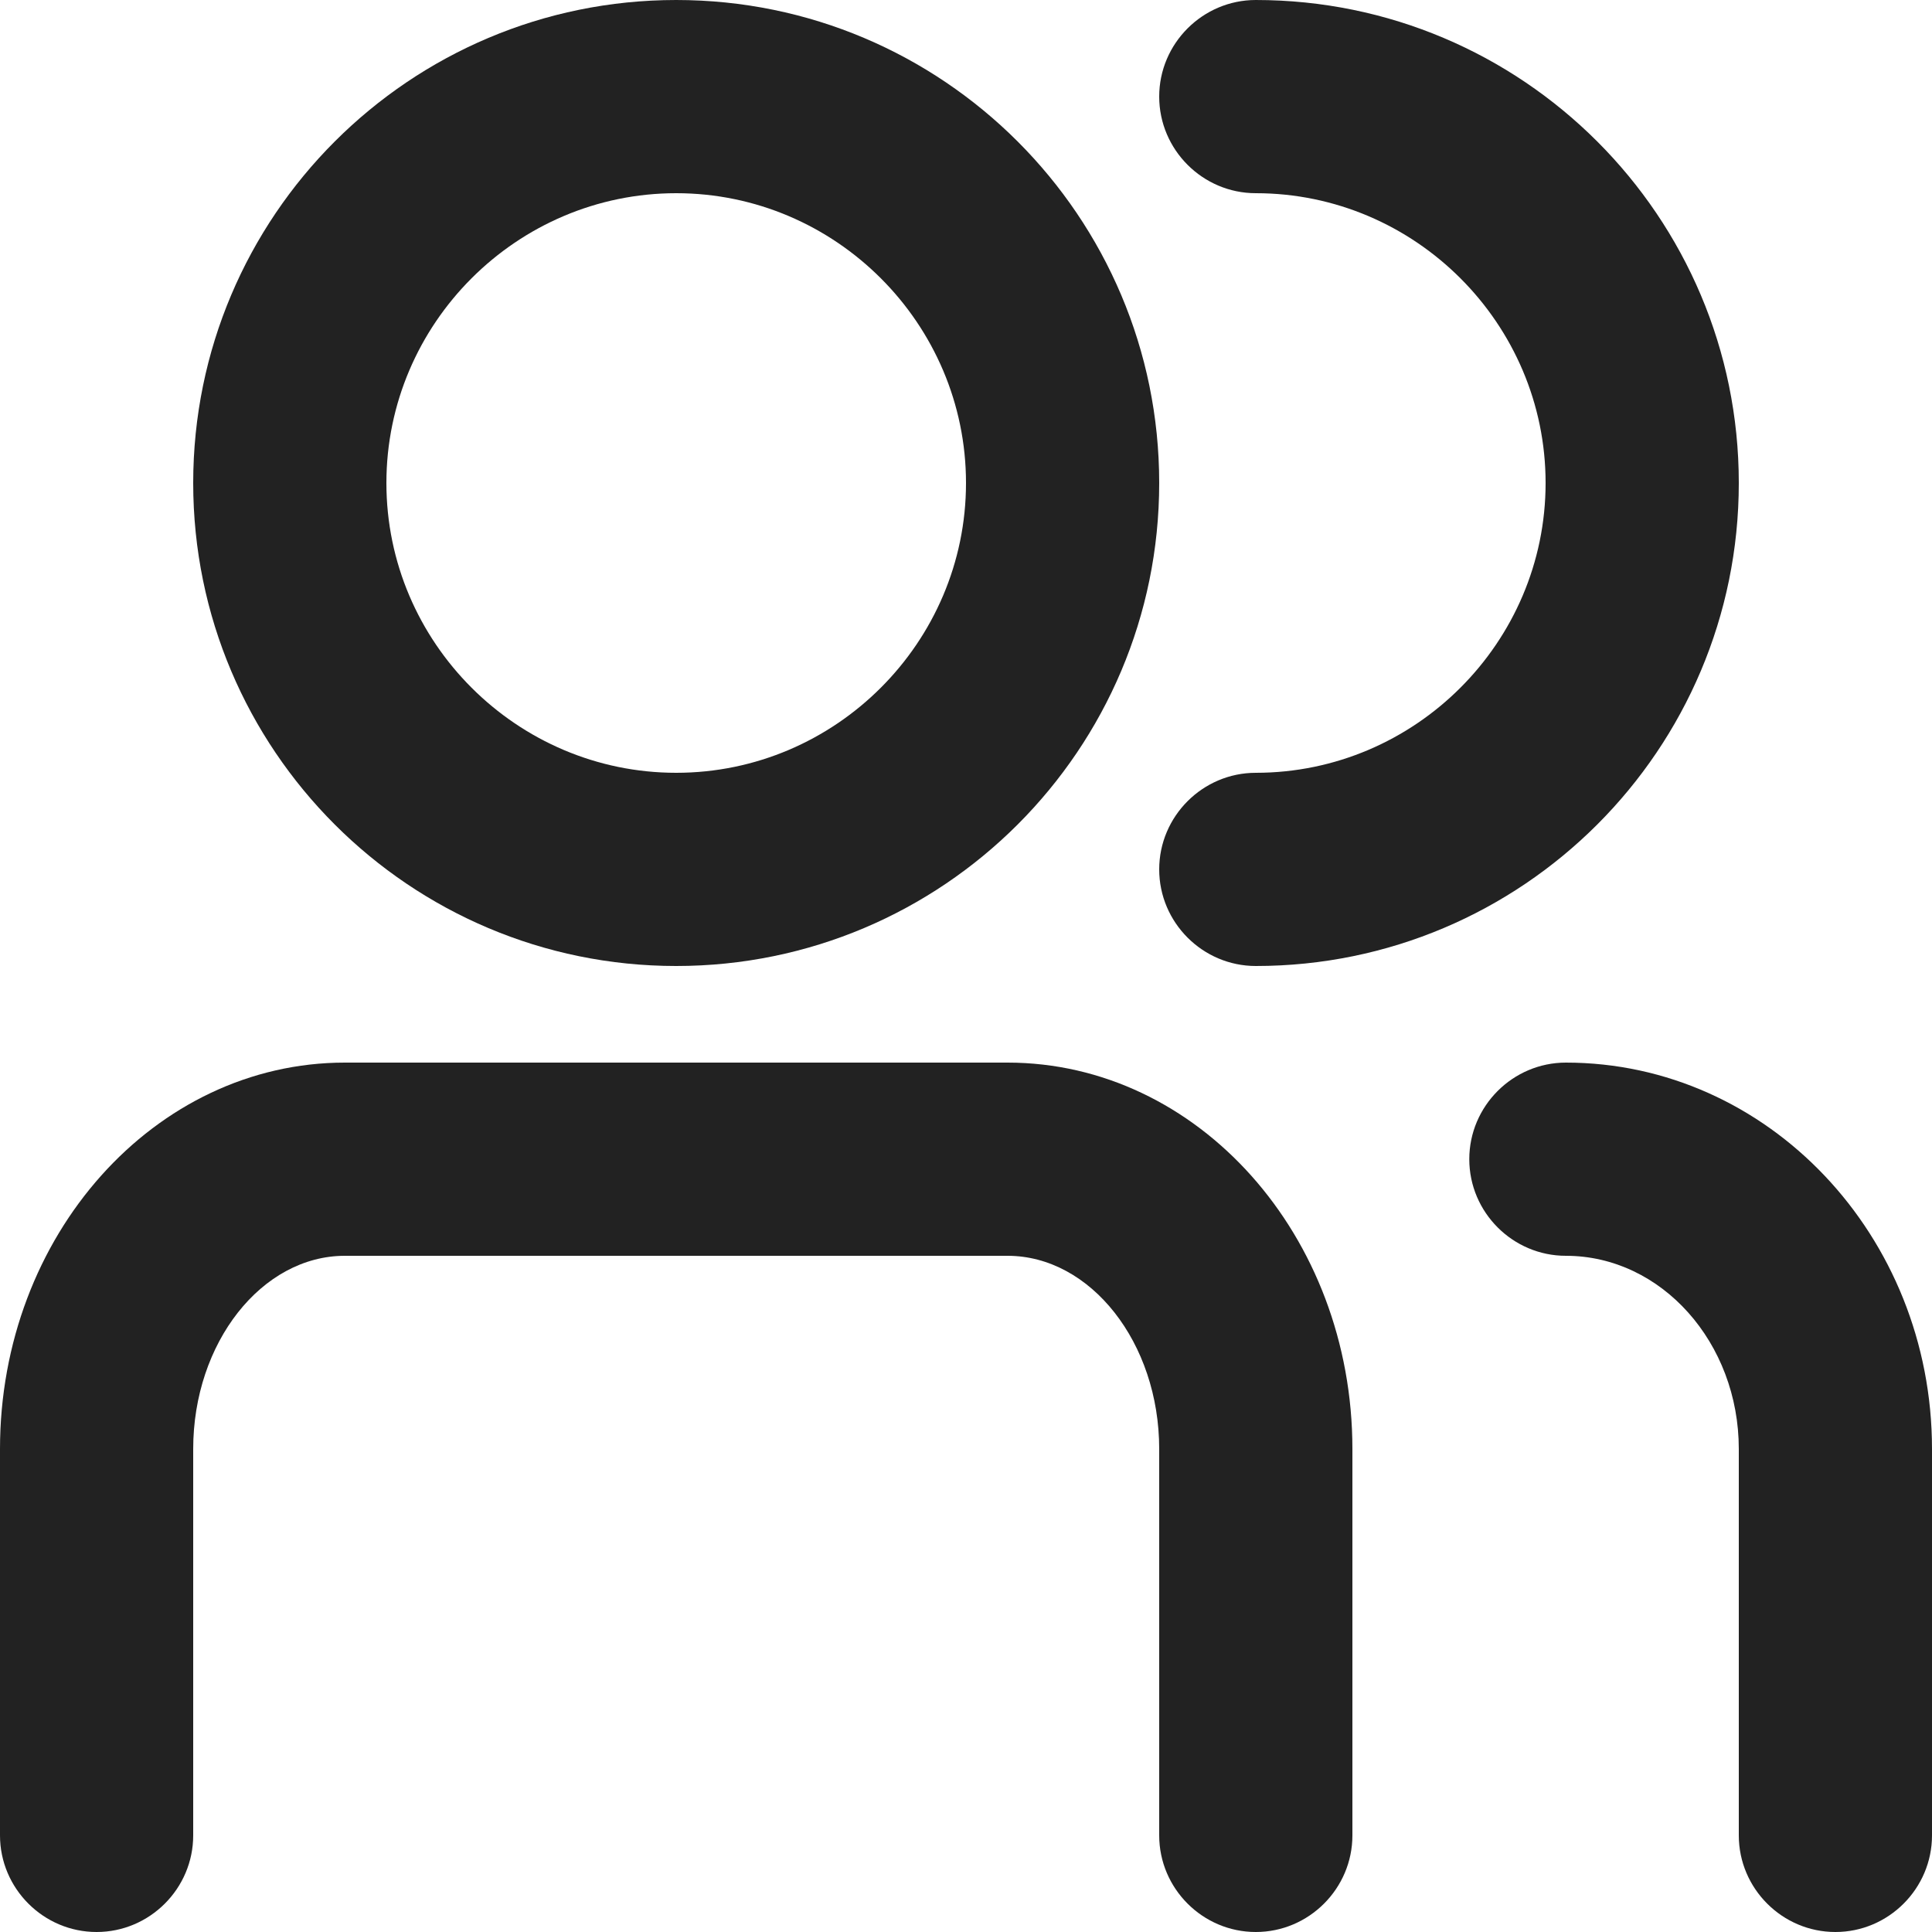 <?xml version="1.0" encoding="utf-8"?>
<!-- Generator: Adobe Illustrator 24.2.1, SVG Export Plug-In . SVG Version: 6.00 Build 0)  -->
<svg version="1.1" id="Group-5" xmlns="http://www.w3.org/2000/svg" xmlns:xlink="http://www.w3.org/1999/xlink" x="0px" y="0px"
	 viewBox="0 0 20 20" style="enable-background:new 0 0 20 20;" xml:space="preserve">
<style type="text/css">
	.st0{clip-path:url(#SVGID_2_);}
	.st1{fill:#222222;}
	.st2{fill:none;stroke:#707070;stroke-width:2;stroke-linecap:round;}
	.st3{fill:none;stroke:#000000;stroke-width:2;stroke-linecap:round;stroke-miterlimit:10;}
</style>
<g id="Icon:-5">
	<g id="Group_11">
		<path id="Combined_Shape-12" d="M70.43,32.06c-0.54,0-0.97-0.43-0.97-0.97v-1.94c0-1.33-0.9-2.48-2.18-2.82
			c-0.52-0.13-0.83-0.66-0.7-1.18s0.66-0.83,1.18-0.7l0,0c2.14,0.55,3.64,2.48,3.64,4.69v1.94C71.4,31.63,70.97,32.06,70.43,32.06z
			 M64.61,32.06c-0.54,0-0.97-0.43-0.97-0.97v-1.94c0-1.61-1.3-2.91-2.91-2.91h-7.76c-1.61,0-2.91,1.3-2.91,2.91v1.94
			c0.02,0.54-0.4,0.98-0.94,1c-0.54,0.02-0.98-0.4-1-0.94c0-0.02,0-0.04,0-0.06v-1.94c0-2.68,2.17-4.84,4.85-4.85h7.76
			c2.68,0,4.84,2.17,4.85,4.85v1.94C65.58,31.63,65.15,32.06,64.61,32.06z M56.86,22.36c-2.68,0-4.85-2.17-4.85-4.85
			s2.17-4.85,4.85-4.85s4.85,2.17,4.85,4.85C61.71,20.19,59.54,22.36,56.86,22.36C56.86,22.36,56.86,22.36,56.86,22.36L56.86,22.36z
			 M56.86,14.6c-1.61,0-2.91,1.3-2.91,2.91s1.3,2.91,2.91,2.91c1.61,0,2.91-1.3,2.91-2.91C59.76,15.91,58.46,14.61,56.86,14.6
			L56.86,14.6z M63.64,22.24c-0.54,0-0.97-0.43-0.97-0.97c0-0.44,0.3-0.83,0.73-0.94c1.56-0.4,2.49-1.98,2.1-3.54
			c-0.26-1.03-1.07-1.83-2.1-2.1c-0.52-0.11-0.86-0.62-0.75-1.15s0.62-0.86,1.15-0.75c0.02,0,0.04,0.01,0.06,0.01l0.03,0.01
			c2.59,0.66,4.16,3.3,3.5,5.9c-0.44,1.72-1.78,3.06-3.5,3.5C63.81,22.23,63.73,22.24,63.64,22.24L63.64,22.24z"/>
		<g id="Group_73">
			<g>
				<defs>
					<path id="SVGID_1_" d="M64.61,32.06c-0.54,0-0.97-0.43-0.97-0.97v-1.94c0-1.61-1.3-2.91-2.91-2.91h-7.76
						c-1.61,0-2.91,1.3-2.91,2.91v1.94c0.02,0.54-0.4,0.98-0.94,1c-0.54,0.02-0.98-0.4-1-0.94c0-0.02,0-0.04,0-0.06v-1.94
						c0-2.68,2.17-4.84,4.85-4.85h7.76c2.68,0,4.84,2.17,4.85,4.85v1.94C65.58,31.63,65.15,32.06,64.61,32.06z M56.86,22.36
						c-2.68,0-4.85-2.17-4.85-4.85s2.17-4.85,4.85-4.85s4.85,2.17,4.85,4.85C61.71,20.19,59.54,22.36,56.86,22.36
						C56.86,22.36,56.86,22.36,56.86,22.36L56.86,22.36z M56.86,14.6c-1.61,0-2.91,1.3-2.91,2.91s1.3,2.91,2.91,2.91
						c1.61,0,2.91-1.3,2.91-2.91C59.76,15.91,58.46,14.61,56.86,14.6L56.86,14.6z M63.86,12.81C66.48,13.49,63.34,12.69,63.86,12.81
						L63.86,12.81z"/>
				</defs>
				<clipPath id="SVGID_2_">
					<use xlink:href="#SVGID_1_"  style="overflow:visible;"/>
				</clipPath>
				<g id="Group_72" class="st0">
					<g id="Mask_Group_11" transform="translate(0 -1.939)">
						<g id="_Color">
							<rect id="Rectangle-5" x="48.13" y="12.67" class="st1" width="23.27" height="23.27"/>
						</g>
					</g>
					<path id="Path_73" class="st2" d="M69.04,13.57l-5.51,10.41"/>
				</g>
			</g>
		</g>
	</g>
</g>
<g>
	<path class="st1" d="M13,20c-0.55,0-1-0.45-1-1v-4c0-1.1-0.71-2-1.57-2H3.57C2.71,13,2,13.9,2,15v4c0,0.55-0.45,1-1,1s-1-0.45-1-1
		v-4c0-2.21,1.6-4,3.57-4h6.86C12.4,11,14,12.79,14,15v4C14,19.55,13.55,20,13,20z"/>
</g>
<g>
	<path class="st1" d="M7,10c-2.76,0-5-2.24-5-5s2.24-5,5-5s5,2.24,5,5S9.76,10,7,10z M7,2C5.35,2,4,3.35,4,5s1.35,3,3,3s3-1.35,3-3
		S8.65,2,7,2z"/>
</g>
<g>
	<g>
		<path class="st1" d="M19,20c-0.55,0-1-0.45-1-1v-4c0-1.1-0.8-2-1.79-2c-0.55,0-1-0.45-1-1s0.45-1,1-1C18.3,11,20,12.79,20,15v4
			C20,19.55,19.55,20,19,20z"/>
	</g>
	<g>
		<path class="st1" d="M13,10c-0.55,0-1-0.45-1-1s0.45-1,1-1c1.65,0,3-1.35,3-3s-1.35-3-3-3c-0.55,0-1-0.45-1-1s0.45-1,1-1
			c2.76,0,5,2.24,5,5S15.76,10,13,10z"/>
	</g>
</g>
<path class="st3" d="M-25.47,19v-4c0-1.66,1.15-3,2.57-3h6.86c1.42,0,2.57,1.34,2.57,3v4"/>
<circle class="st3" cx="-19.47" cy="5" r="4"/>
<g>
	<path class="st3" d="M-10.26,12c1.54,0,2.79,1.34,2.79,3v4"/>
	<path class="st3" d="M-13.47,1c2.21,0,4,1.79,4,4s-1.79,4-4,4"/>
</g>
</svg>

